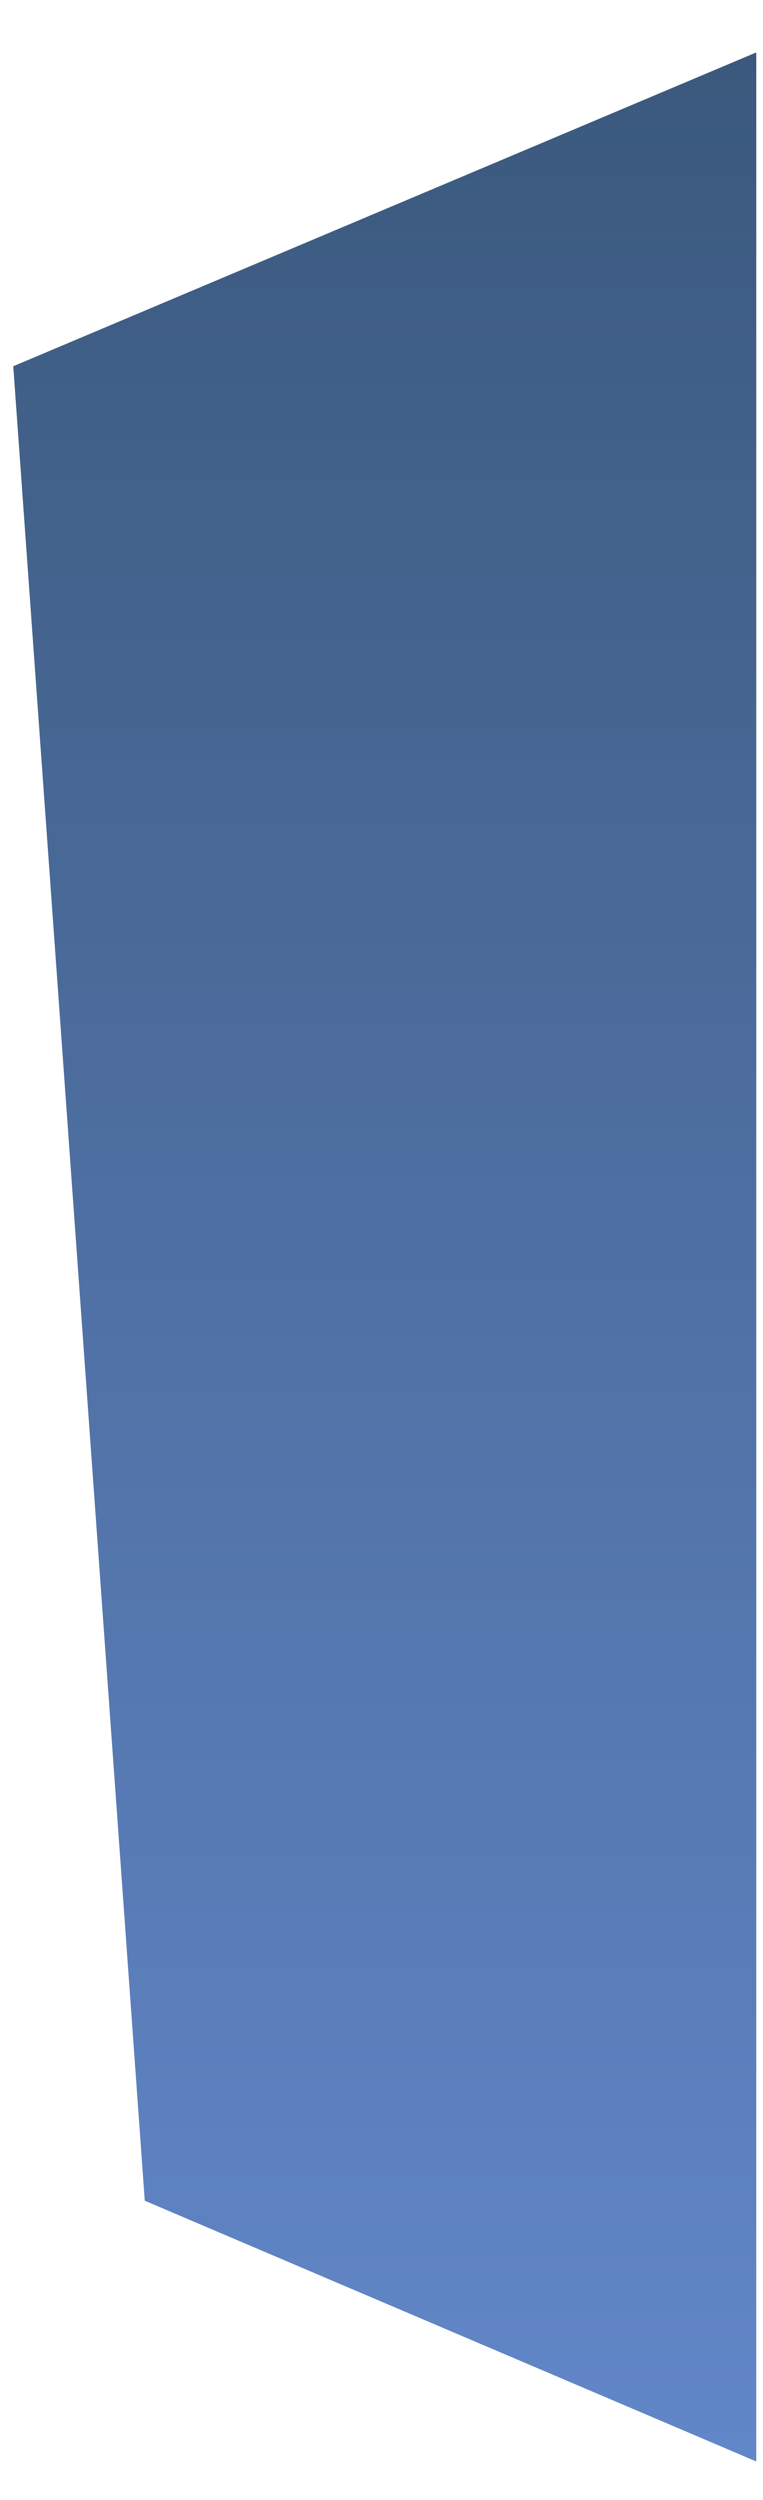 <svg width="11" height="36" viewBox="0 0 11 36" fill="none" xmlns="http://www.w3.org/2000/svg">
<path fill-rule="evenodd" clip-rule="evenodd" d="M0.191 5.274L10.903 0.755V35.446L2.087 31.691L0.191 5.274Z" fill="url(#paint0_linear_71_2557)"/>
<defs>
<linearGradient id="paint0_linear_71_2557" x1="5.589" y1="35.477" x2="5.589" y2="0.723" gradientUnits="userSpaceOnUse">
<stop stop-color="#6287C9"/>
<stop offset="1" stop-color="#3B597D"/>
</linearGradient>
</defs>
</svg>
